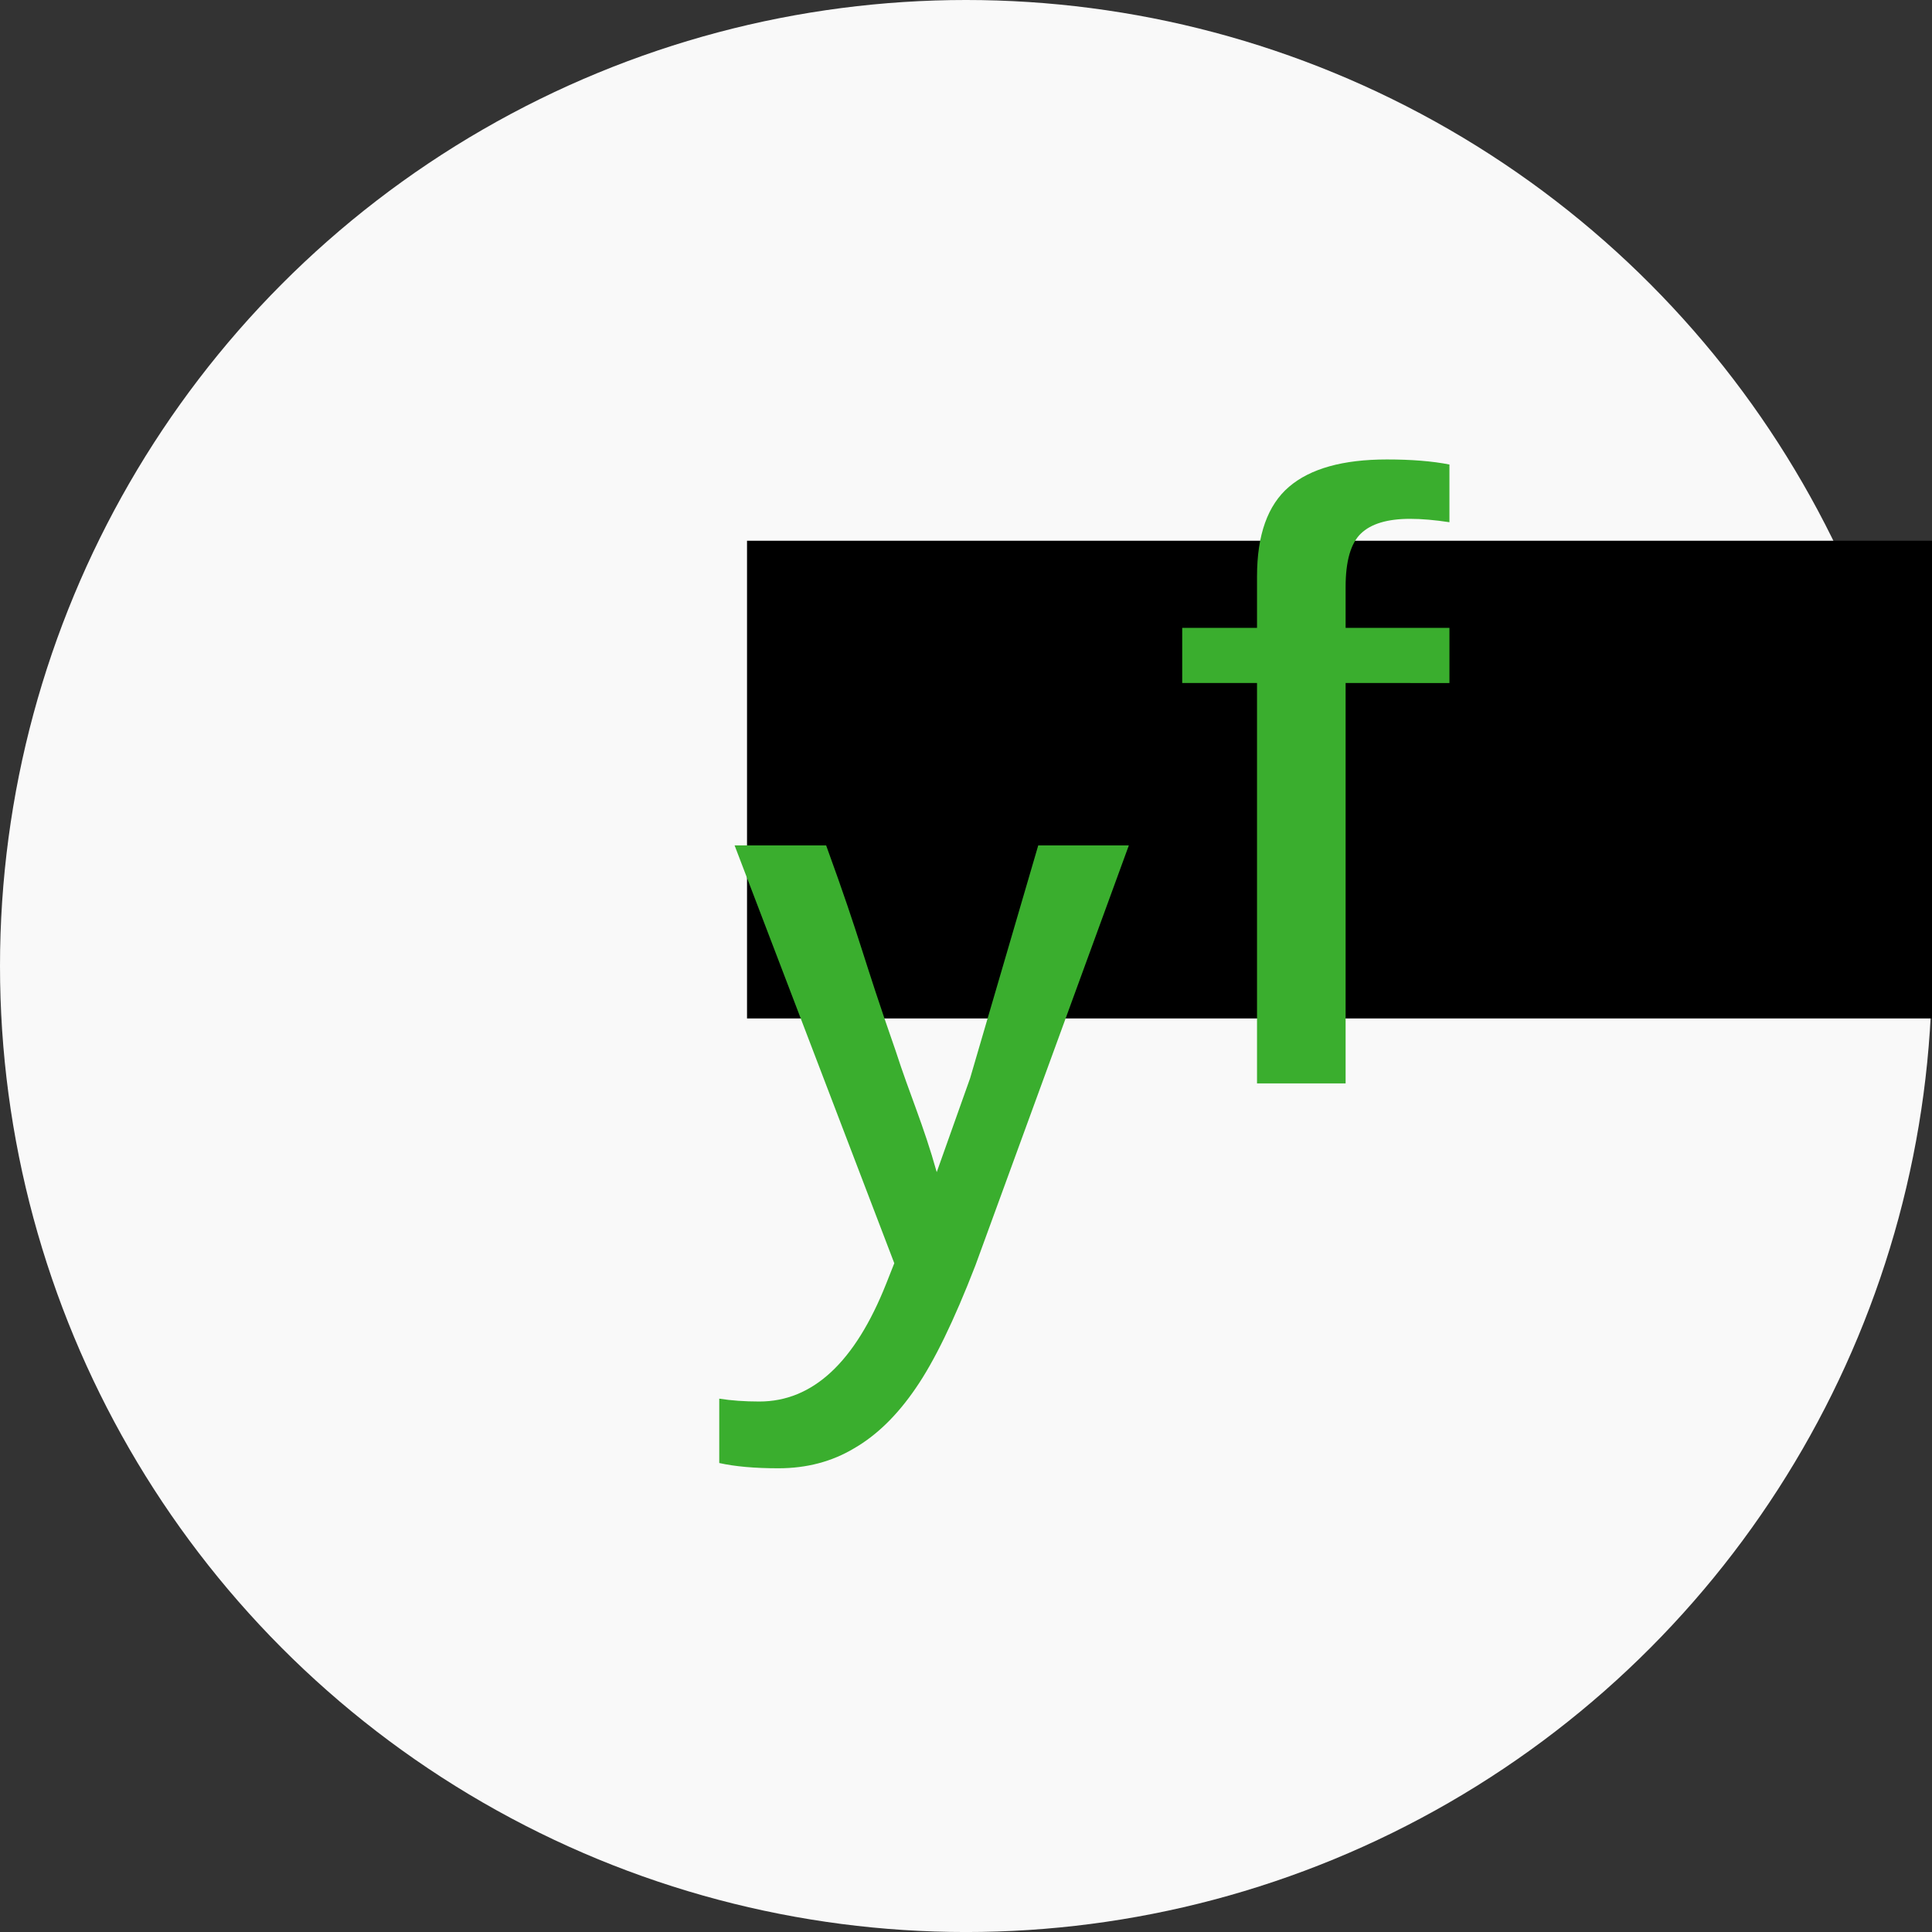 <?xml version="1.0" encoding="UTF-8" standalone="no"?>
<!-- Created with Inkscape (http://www.inkscape.org/) -->

<svg xmlns:dc="http://purl.org/dc/elements/1.1/" xmlns:cc="http://creativecommons.org/ns#" xmlns:rdf="http://www.w3.org/1999/02/22-rdf-syntax-ns#" xmlns:svg="http://www.w3.org/2000/svg" xmlns="http://www.w3.org/2000/svg" xmlns:sodipodi="http://sodipodi.sourceforge.net/DTD/sodipodi-0.dtd" xmlns:inkscape="http://www.inkscape.org/namespaces/inkscape" width="298.701" height="298.701" viewBox="0 0 79.031 79.031" version="1.1" id="svg8" inkscape:version="0.92.5 (2060ec1f9f, 2020-04-08)" sodipodi:docname="Avatar_Initialien.svg" inkscape:export-filename="/home/yannick/Programmieren/80_Github/01_STUFF/Avatar_Initialien.png" inkscape:export-xdpi="160.69591" inkscape:export-ydpi="160.69591">
    <rect x="0" y="0" width="79.031" height="79.031" fill="#333333" stroke="none"/>
    <title id="title1420">Avatar</title>
    <defs id="defs2">
        <inkscape:path-effect effect="powerstroke" id="path-effect2129" is_visible="true" offset_points="0,0.132" sort_points="true" interpolator_type="CubicBezierJohan" interpolator_beta="0.2" start_linecap_type="zerowidth" linejoin_type="extrp_arc" miter_limit="4" end_linecap_type="zerowidth" />
        <inkscape:path-effect effect="powerstroke" id="path-effect2125" is_visible="true" offset_points="0,0.132" sort_points="true" interpolator_type="CubicBezierJohan" interpolator_beta="0.2" start_linecap_type="zerowidth" linejoin_type="extrp_arc" miter_limit="4" end_linecap_type="zerowidth" />
        <inkscape:path-effect effect="powerstroke" id="path-effect2121" is_visible="true" offset_points="0,0.132" sort_points="true" interpolator_type="CubicBezierJohan" interpolator_beta="0.2" start_linecap_type="zerowidth" linejoin_type="extrp_arc" miter_limit="4" end_linecap_type="zerowidth" />
    </defs>
    <sodipodi:namedview id="base" pagecolor="#ffffff" bordercolor="#666666" borderopacity="1.0" inkscape:pageopacity="0" inkscape:pageshadow="2" inkscape:zoom="2.4209539" inkscape:cx="132.56988" inkscape:cy="159.82645" inkscape:document-units="px" inkscape:current-layer="layer5" showgrid="false" inkscape:object-nodes="true" showguides="false" inkscape:object-paths="false" inkscape:snap-bbox="true" inkscape:bbox-paths="true" inkscape:snap-bbox-edge-midpoints="true" inkscape:bbox-nodes="true" inkscape:snap-nodes="true" inkscape:snap-others="false" inkscape:window-width="3840" inkscape:window-height="2107" inkscape:window-x="0" inkscape:window-y="0" inkscape:window-maximized="1" fit-margin-top="0" fit-margin-left="0" fit-margin-right="0" fit-margin-bottom="0" inkscape:snap-page="true" inkscape:snap-to-guides="true" inkscape:lockguides="false" inkscape:snap-grids="false" inkscape:snap-intersection-paths="false" inkscape:snap-smooth-nodes="false" inkscape:pagecheckerboard="true" units="px">
        <inkscape:grid type="xygrid" id="grid445" originx="-21.106" originy="-196.926" />
        <sodipodi:guide position="21.711,18.829" orientation="0,156.504" id="guide61" inkscape:locked="false" />
        <sodipodi:guide position="63.119,18.829" orientation="-156.504,0" id="guide63" inkscape:locked="false" />
        <sodipodi:guide position="63.119,60.238" orientation="-2.8421709e-14,-156.504" id="guide65" inkscape:locked="false" />
        <sodipodi:guide position="21.711,60.238" orientation="156.504,-2.8421709e-14" id="guide67" inkscape:locked="false" />
        <sodipodi:guide position="5.894,70.074" orientation="253.228,0" id="guide83" inkscape:locked="false" />
        <sodipodi:guide position="5.894,3.074" orientation="0,253.228" id="guide85" inkscape:locked="false" />
        <sodipodi:guide position="72.894,3.074" orientation="-253.228,0" id="guide87" inkscape:locked="false" />
        <sodipodi:guide position="72.894,70.074" orientation="0,-253.228" id="guide89" inkscape:locked="false" />
    </sodipodi:namedview>
    <g inkscape:groupmode="layer" id="layer5" inkscape:label="Bg" style="display:inline">
        <circle style="opacity:1;fill:#f9f9f9;fill-opacity:1;fill-rule:nonzero;stroke:none;stroke-width:0.556;stroke-linecap:butt;stroke-linejoin:round;stroke-miterlimit:4;stroke-dasharray:none;stroke-opacity:1;paint-order:markers stroke fill" id="path861" cx="39.516" cy="39.516" r="39.516" />
    </g>
    <g inkscape:label="Fg" inkscape:groupmode="layer" id="layer1" style="display:inline" transform="translate(-21.106,-21.042)" sodipodi:insensitive="true">
        <flowRoot xml:space="preserve" id="flowRoot432" style="font-style:normal;font-weight:normal;font-size:40px;line-height:1.25;font-family:sans-serif;letter-spacing:57.2px;word-spacing:0px;fill:#000000;fill-opacity:1;stroke:none" transform="scale(0.265)"><flowRegion id="flowRegion434"><rect id="rect436" width="217.183" height="73.741" x="194.959" y="162.875" /></flowRegion><flowPara id="flowPara438" /></flowRoot>        <path d="m 52.947,81.104 c -0.962,0 -1.769,-0.071 -2.419,-0.215 V 78.256 c 0.494,0.078 1.04,0.117 1.639,0.117 2.185,0 3.914,-1.606 5.189,-4.818 l 0.332,-0.839 -6.533,-17.093 h 3.745 c 1.484,4.08 1.439,4.393 2.846,8.412 0.577,1.79 1.138,3.023 1.678,4.955 l 1.366,-3.843 2.787,-9.524 h 3.706 L 61.003,72.814 c -0.871,2.25 -1.684,3.921 -2.438,5.013 -0.754,1.105 -1.593,1.925 -2.516,2.458 -0.91,0.546 -1.944,0.819 -3.102,0.819 z" style="font-style:normal;font-variant:normal;font-weight:normal;font-stretch:normal;font-size:40px;line-height:1.25;font-family:'Liberation Sans';-inkscape-font-specification:'Liberation Sans';letter-spacing:2.426px;word-spacing:0px;display:inline;fill:#3aae2e;fill-opacity:1;fill-rule:nonzero;stroke:none;stroke-width:0.999" id="path440" inkscape:connector-curvature="0" sodipodi:nodetypes="sccsccccccccccccs" />
        <path d="M 76.15,48.981 V 65.36 H 72.526 V 48.981 h -3.06 v -2.256 h 3.06 v -2.101 q 0,-2.549 1.308,-3.668 1.308,-1.119 4.006,-1.119 1.51,0 2.557,0.207 v 2.36 q -0.906,-0.138 -1.61,-0.138 -1.389,0 -2.013,0.603 -0.624,0.603 -0.624,2.187 v 1.671 h 4.247 v 2.256 z" style="font-style:normal;font-variant:normal;font-weight:normal;font-stretch:normal;font-size:40px;line-height:1.25;font-family:'Liberation Sans';-inkscape-font-specification:'Liberation Sans';letter-spacing:2.426px;word-spacing:0px;display:inline;fill:#3aae2e;fill-opacity:1;fill-rule:nonzero;stroke:none;stroke-width:0.953" id="path442" inkscape:connector-curvature="0" />
    </g>
    <g inkscape:groupmode="layer" id="layer4" inkscape:label="Rahmen" transform="translate(-21.106,-21.042)" style="display:none" sodipodi:insensitive="true">
        <circle style="opacity:1;fill:none;fill-opacity:1;fill-rule:nonzero;stroke:#000000;stroke-width:0.299;stroke-linecap:round;stroke-linejoin:bevel;stroke-miterlimit:4;stroke-dasharray:none;stroke-dashoffset:0;stroke-opacity:1;paint-order:markers stroke fill" id="path41" cx="60.468" cy="63.468" r="37.86" />
    </g>
    <g style="display:none" transform="translate(-21.106,-21.042)" inkscape:label="Rahmen 2" id="g2109" inkscape:groupmode="layer" sodipodi:insensitive="true">
        <circle style="opacity:1;fill:none;fill-opacity:1;fill-rule:nonzero;stroke:#000000;stroke-width:0.265;stroke-linecap:round;stroke-linejoin:bevel;stroke-miterlimit:4;stroke-dasharray:none;stroke-dashoffset:0;stroke-opacity:1;paint-order:markers stroke fill" id="path2947" cx="60.622" cy="60.558" r="39.383" />
    </g>
    <g inkscape:groupmode="layer" id="layer2" inkscape:label="Hilfe" style="display:none" transform="translate(-21.106,-21.042)" sodipodi:insensitive="true">
        <g id="g1312">
            <rect y="30" x="27" height="67" width="67" id="rect483" style="opacity:1;fill:none;fill-opacity:1;fill-rule:nonzero;stroke:#000000;stroke-width:0.265;stroke-linecap:round;stroke-linejoin:bevel;stroke-miterlimit:4;stroke-dasharray:none;stroke-dashoffset:0;stroke-opacity:1;paint-order:markers stroke fill" />
            <rect y="30" x="27" height="67" width="41.408" id="rect483-6" style="display:inline;opacity:1;fill:none;fill-opacity:1;fill-rule:nonzero;stroke:#096d08;stroke-width:0.208;stroke-linecap:round;stroke-linejoin:bevel;stroke-miterlimit:4;stroke-dasharray:none;stroke-dashoffset:0;stroke-opacity:1;paint-order:markers stroke fill" />
            <rect transform="rotate(90)" style="display:inline;opacity:1;fill:none;fill-opacity:1;fill-rule:nonzero;stroke:#9b5d0e;stroke-width:0.208;stroke-linecap:round;stroke-linejoin:bevel;stroke-miterlimit:4;stroke-dasharray:none;stroke-dashoffset:0;stroke-opacity:1;paint-order:markers stroke fill" id="rect1307" width="41.408" height="67" x="55.592" y="-94" />
        </g>
    </g>
    <g inkscape:groupmode="layer" id="layer3" inkscape:label="Hilfe 2" style="display:none" transform="translate(-21.106,-21.042)" sodipodi:insensitive="true">
        <g style="display:inline" id="g1320" transform="matrix(0.618,0,0,0.618,26.13,21.295)">
            <rect style="opacity:1;fill:none;fill-opacity:1;fill-rule:nonzero;stroke:#000000;stroke-width:0.265;stroke-linecap:round;stroke-linejoin:bevel;stroke-miterlimit:4;stroke-dasharray:none;stroke-dashoffset:0;stroke-opacity:1;paint-order:markers stroke fill" id="rect1314" width="67" height="67" x="27" y="30" />
            <rect style="display:inline;opacity:1;fill:none;fill-opacity:1;fill-rule:nonzero;stroke:#096d08;stroke-width:0.208;stroke-linecap:round;stroke-linejoin:bevel;stroke-miterlimit:4;stroke-dasharray:none;stroke-dashoffset:0;stroke-opacity:1;paint-order:markers stroke fill" id="rect1316" width="41.408" height="67" x="27" y="30" />
            <rect y="-94" x="55.592" height="67" width="41.408" id="rect1318" style="display:inline;opacity:1;fill:none;fill-opacity:1;fill-rule:nonzero;stroke:#9b5d0e;stroke-width:0.208;stroke-linecap:round;stroke-linejoin:bevel;stroke-miterlimit:4;stroke-dasharray:none;stroke-dashoffset:0;stroke-opacity:1;paint-order:markers stroke fill" transform="rotate(90)" />
        </g>
        <g transform="matrix(0,0.618,-0.618,0,102.766,23.149)" id="g1357" style="display:inline">
            <rect y="30" x="27" height="67" width="67" id="rect1351" style="opacity:1;fill:none;fill-opacity:1;fill-rule:nonzero;stroke:#000000;stroke-width:0.265;stroke-linecap:round;stroke-linejoin:bevel;stroke-miterlimit:4;stroke-dasharray:none;stroke-dashoffset:0;stroke-opacity:1;paint-order:markers stroke fill" />
            <rect y="30" x="27" height="67" width="41.408" id="rect1353" style="display:inline;opacity:1;fill:none;fill-opacity:1;fill-rule:nonzero;stroke:#096d08;stroke-width:0.208;stroke-linecap:round;stroke-linejoin:bevel;stroke-miterlimit:4;stroke-dasharray:none;stroke-dashoffset:0;stroke-opacity:1;paint-order:markers stroke fill" />
            <rect transform="rotate(90)" style="display:inline;opacity:1;fill:none;fill-opacity:1;fill-rule:nonzero;stroke:#9b5d0e;stroke-width:0.208;stroke-linecap:round;stroke-linejoin:bevel;stroke-miterlimit:4;stroke-dasharray:none;stroke-dashoffset:0;stroke-opacity:1;paint-order:markers stroke fill" id="rect1355" width="41.408" height="67" x="55.592" y="-94" />
        </g>
        <g style="display:inline" id="g1365" transform="matrix(-0.618,0,0,-0.618,100.912,99.785)">
            <rect style="opacity:1;fill:none;fill-opacity:1;fill-rule:nonzero;stroke:#000000;stroke-width:0.265;stroke-linecap:round;stroke-linejoin:bevel;stroke-miterlimit:4;stroke-dasharray:none;stroke-dashoffset:0;stroke-opacity:1;paint-order:markers stroke fill" id="rect1359" width="67" height="67" x="27" y="30" />
            <rect style="display:inline;opacity:1;fill:none;fill-opacity:1;fill-rule:nonzero;stroke:#096d08;stroke-width:0.208;stroke-linecap:round;stroke-linejoin:bevel;stroke-miterlimit:4;stroke-dasharray:none;stroke-dashoffset:0;stroke-opacity:1;paint-order:markers stroke fill" id="rect1361" width="41.408" height="67" x="27" y="30" />
            <rect y="-94" x="55.592" height="67" width="41.408" id="rect1363" style="display:inline;opacity:1;fill:none;fill-opacity:1;fill-rule:nonzero;stroke:#9b5d0e;stroke-width:0.208;stroke-linecap:round;stroke-linejoin:bevel;stroke-miterlimit:4;stroke-dasharray:none;stroke-dashoffset:0;stroke-opacity:1;paint-order:markers stroke fill" transform="rotate(90)" />
        </g>
        <g transform="matrix(0,-0.618,0.618,0,24.276,97.931)" id="g1373" style="display:inline">
            <rect y="30" x="27" height="67" width="67" id="rect1367" style="opacity:1;fill:none;fill-opacity:1;fill-rule:nonzero;stroke:#000000;stroke-width:0.265;stroke-linecap:round;stroke-linejoin:bevel;stroke-miterlimit:4;stroke-dasharray:none;stroke-dashoffset:0;stroke-opacity:1;paint-order:markers stroke fill" />
            <rect y="30" x="27" height="67" width="41.408" id="rect1369" style="display:inline;opacity:1;fill:none;fill-opacity:1;fill-rule:nonzero;stroke:#096d08;stroke-width:0.208;stroke-linecap:round;stroke-linejoin:bevel;stroke-miterlimit:4;stroke-dasharray:none;stroke-dashoffset:0;stroke-opacity:1;paint-order:markers stroke fill" />
            <rect transform="rotate(90)" style="display:inline;opacity:1;fill:none;fill-opacity:1;fill-rule:nonzero;stroke:#9b5d0e;stroke-width:0.208;stroke-linecap:round;stroke-linejoin:bevel;stroke-miterlimit:4;stroke-dasharray:none;stroke-dashoffset:0;stroke-opacity:1;paint-order:markers stroke fill" id="rect1371" width="41.408" height="67" x="55.592" y="-94" />
        </g>
    </g>
</svg>
